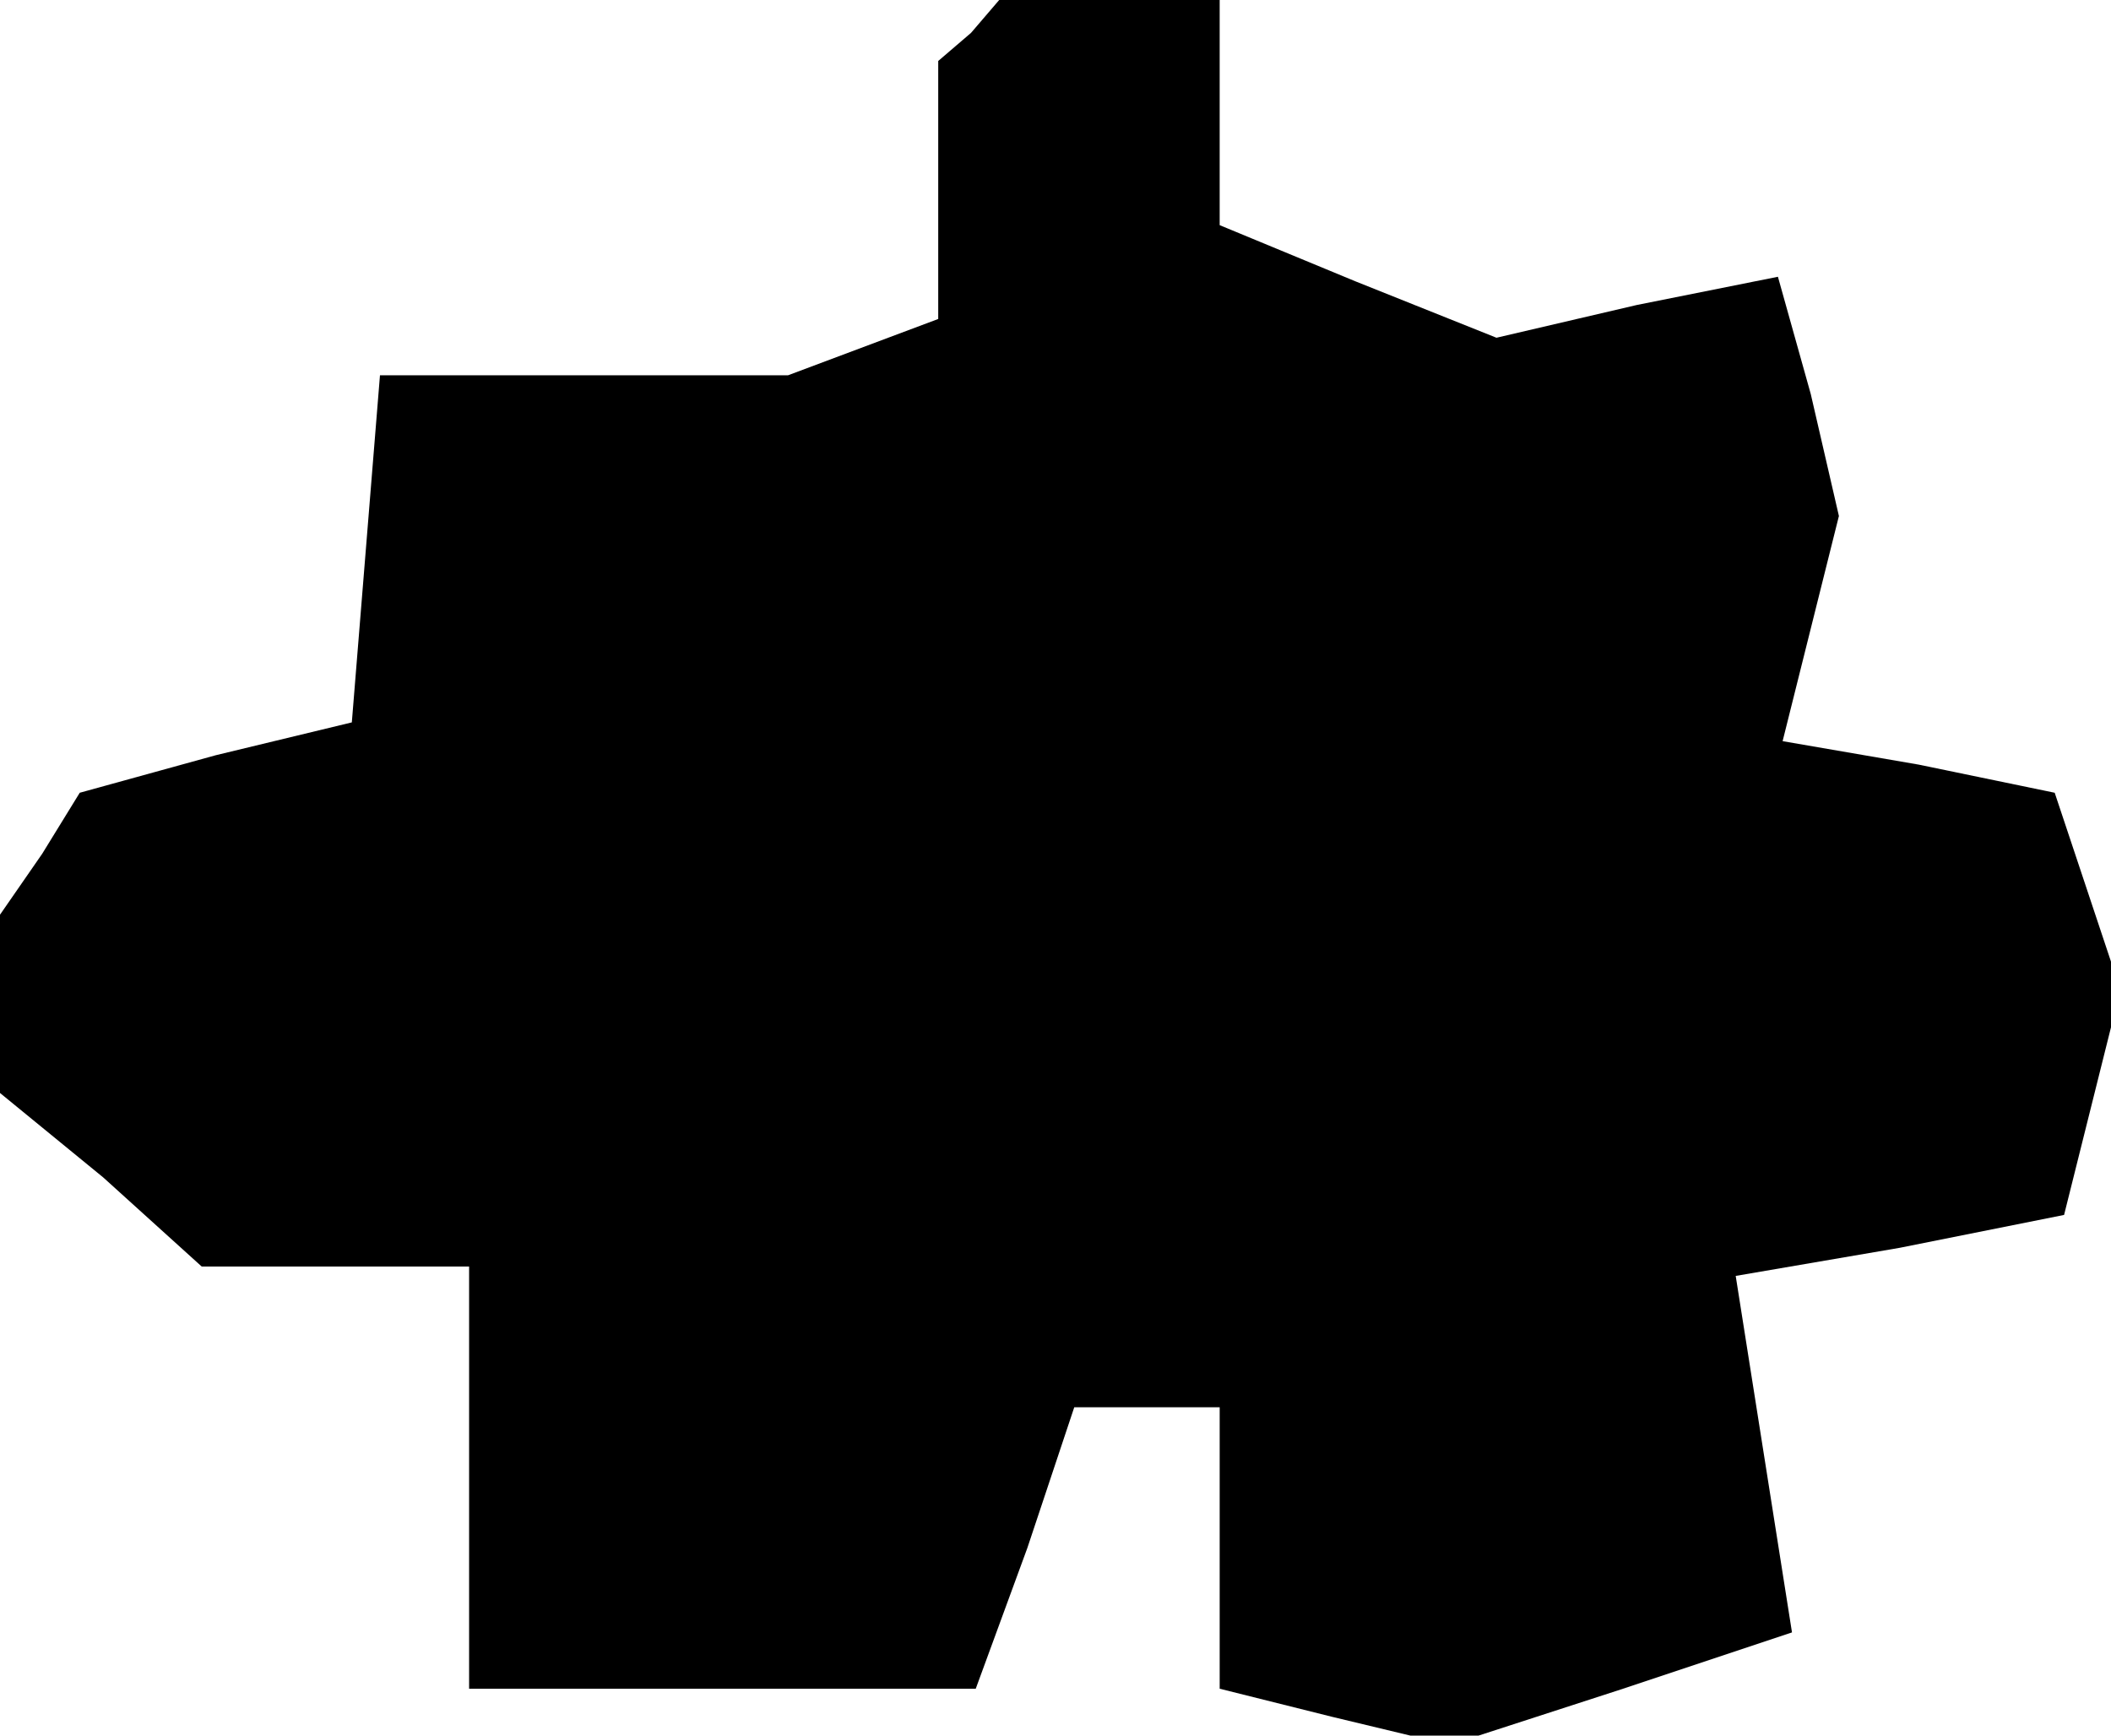<?xml version="1.0" standalone="no"?>
<!DOCTYPE svg PUBLIC "-//W3C//DTD SVG 20010904//EN"
 "http://www.w3.org/TR/2001/REC-SVG-20010904/DTD/svg10.dtd">
<svg version="1.0" xmlns="http://www.w3.org/2000/svg"
 width="45pt" height="37pt" viewBox="0 0 45 37"
 preserveAspectRatio="xMidYMid meet">
<g transform="translate(0,37) scale(0.1,-0.1)"
fill="#000000" stroke="none">
<path d="M207 363 l-7 -6 0 -28 0 -27 -16 -6 -16 -6 -43 0 -44 0 -3 -37 -3
-37 -29 -7 -29 -8 -8 -13 -9 -13 0 -19 0 -19 22 -18 21 -19 29 0 28 0 0 -45 0
-45 54 0 54 0 11 30 10 30 15 0 16 0 0 -30 0 -30 24 -6 25 -6 37 12 36 12 -6
38 -6 38 35 6 35 7 6 24 6 24 -7 21 -7 21 -29 6 -29 5 6 24 6 24 -6 26 -7 25
-30 -6 -30 -7 -30 12 -29 12 0 24 0 24 -23 0 -24 0 -6 -7z"/>
</g>
</svg>

